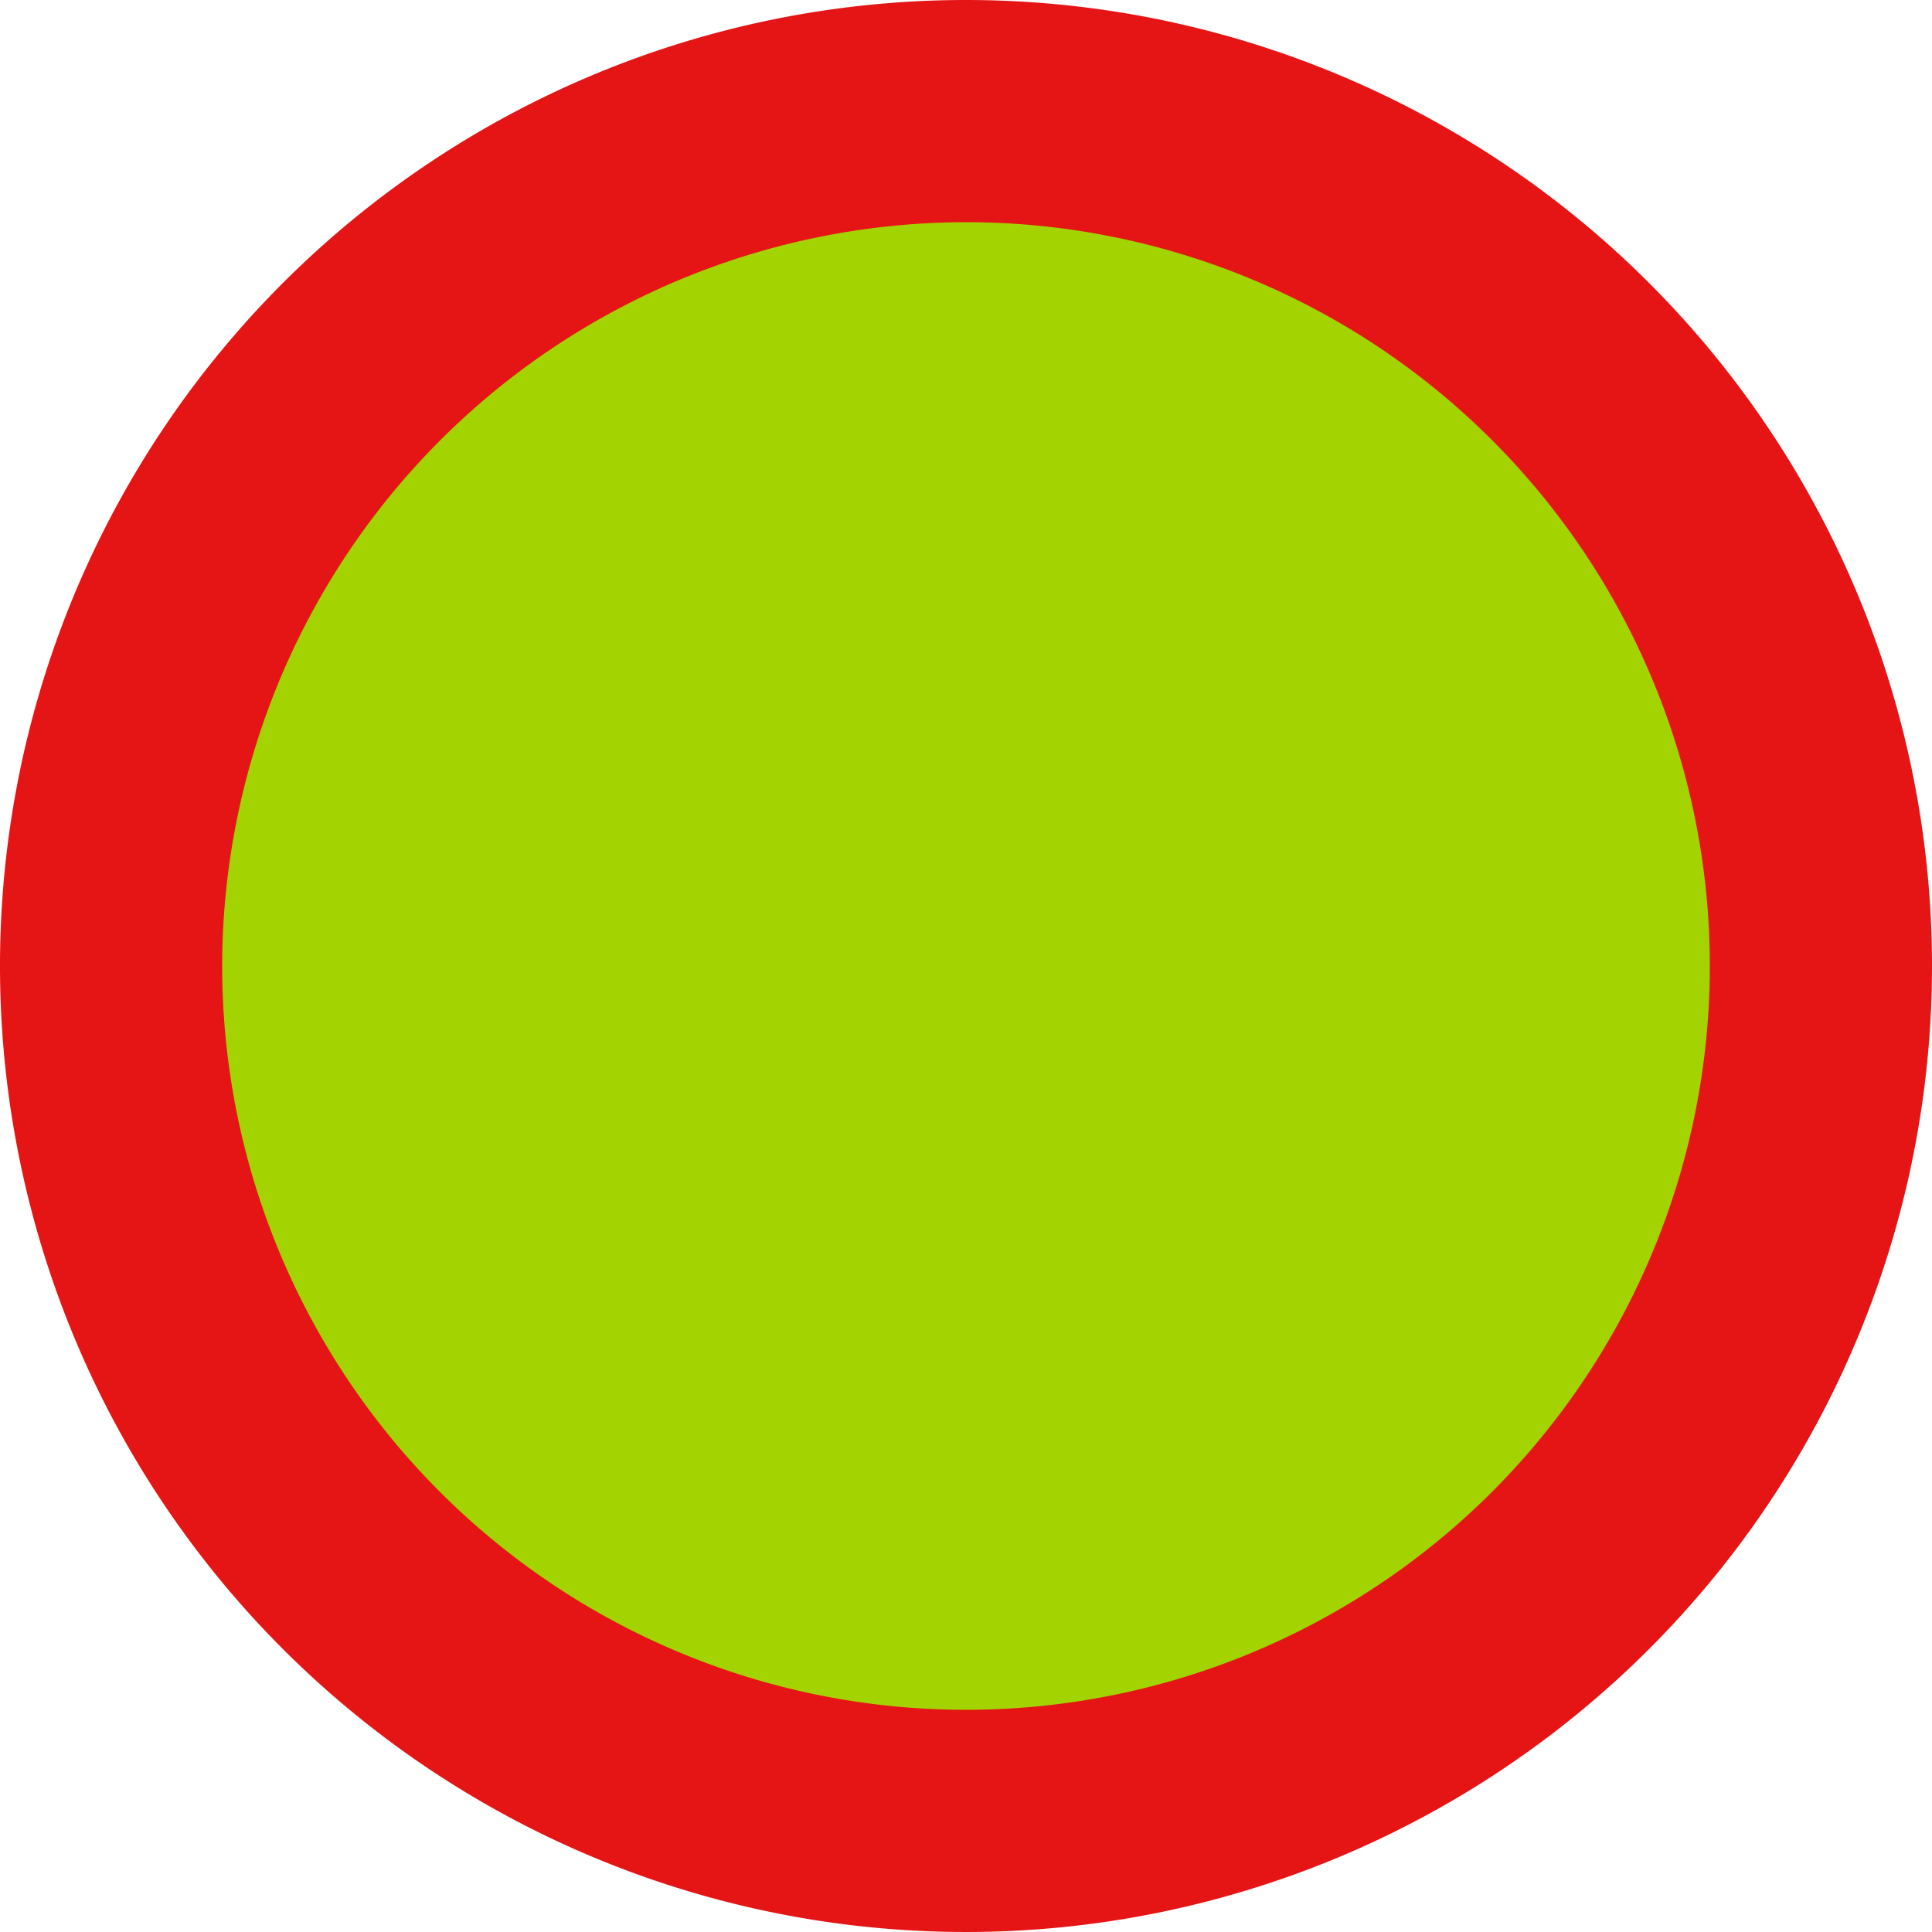<svg xmlns="http://www.w3.org/2000/svg" viewBox="0 0 200 200"><defs><style>.cls-1{fill:#a3d300;}.cls-2{fill:#e51515;}</style></defs><title>Fichier 1</title><g id="Calque_2" data-name="Calque 2"><g id="Calque_2-2" data-name="Calque 2"><circle class="cls-1" cx="100" cy="100" r="88.5"/><path class="cls-2" d="M100,23a77,77,0,1,1-77,77,77.08,77.08,0,0,1,77-77m0-23A100,100,0,1,0,200,100,100,100,0,0,0,100,0Z"/></g></g></svg>